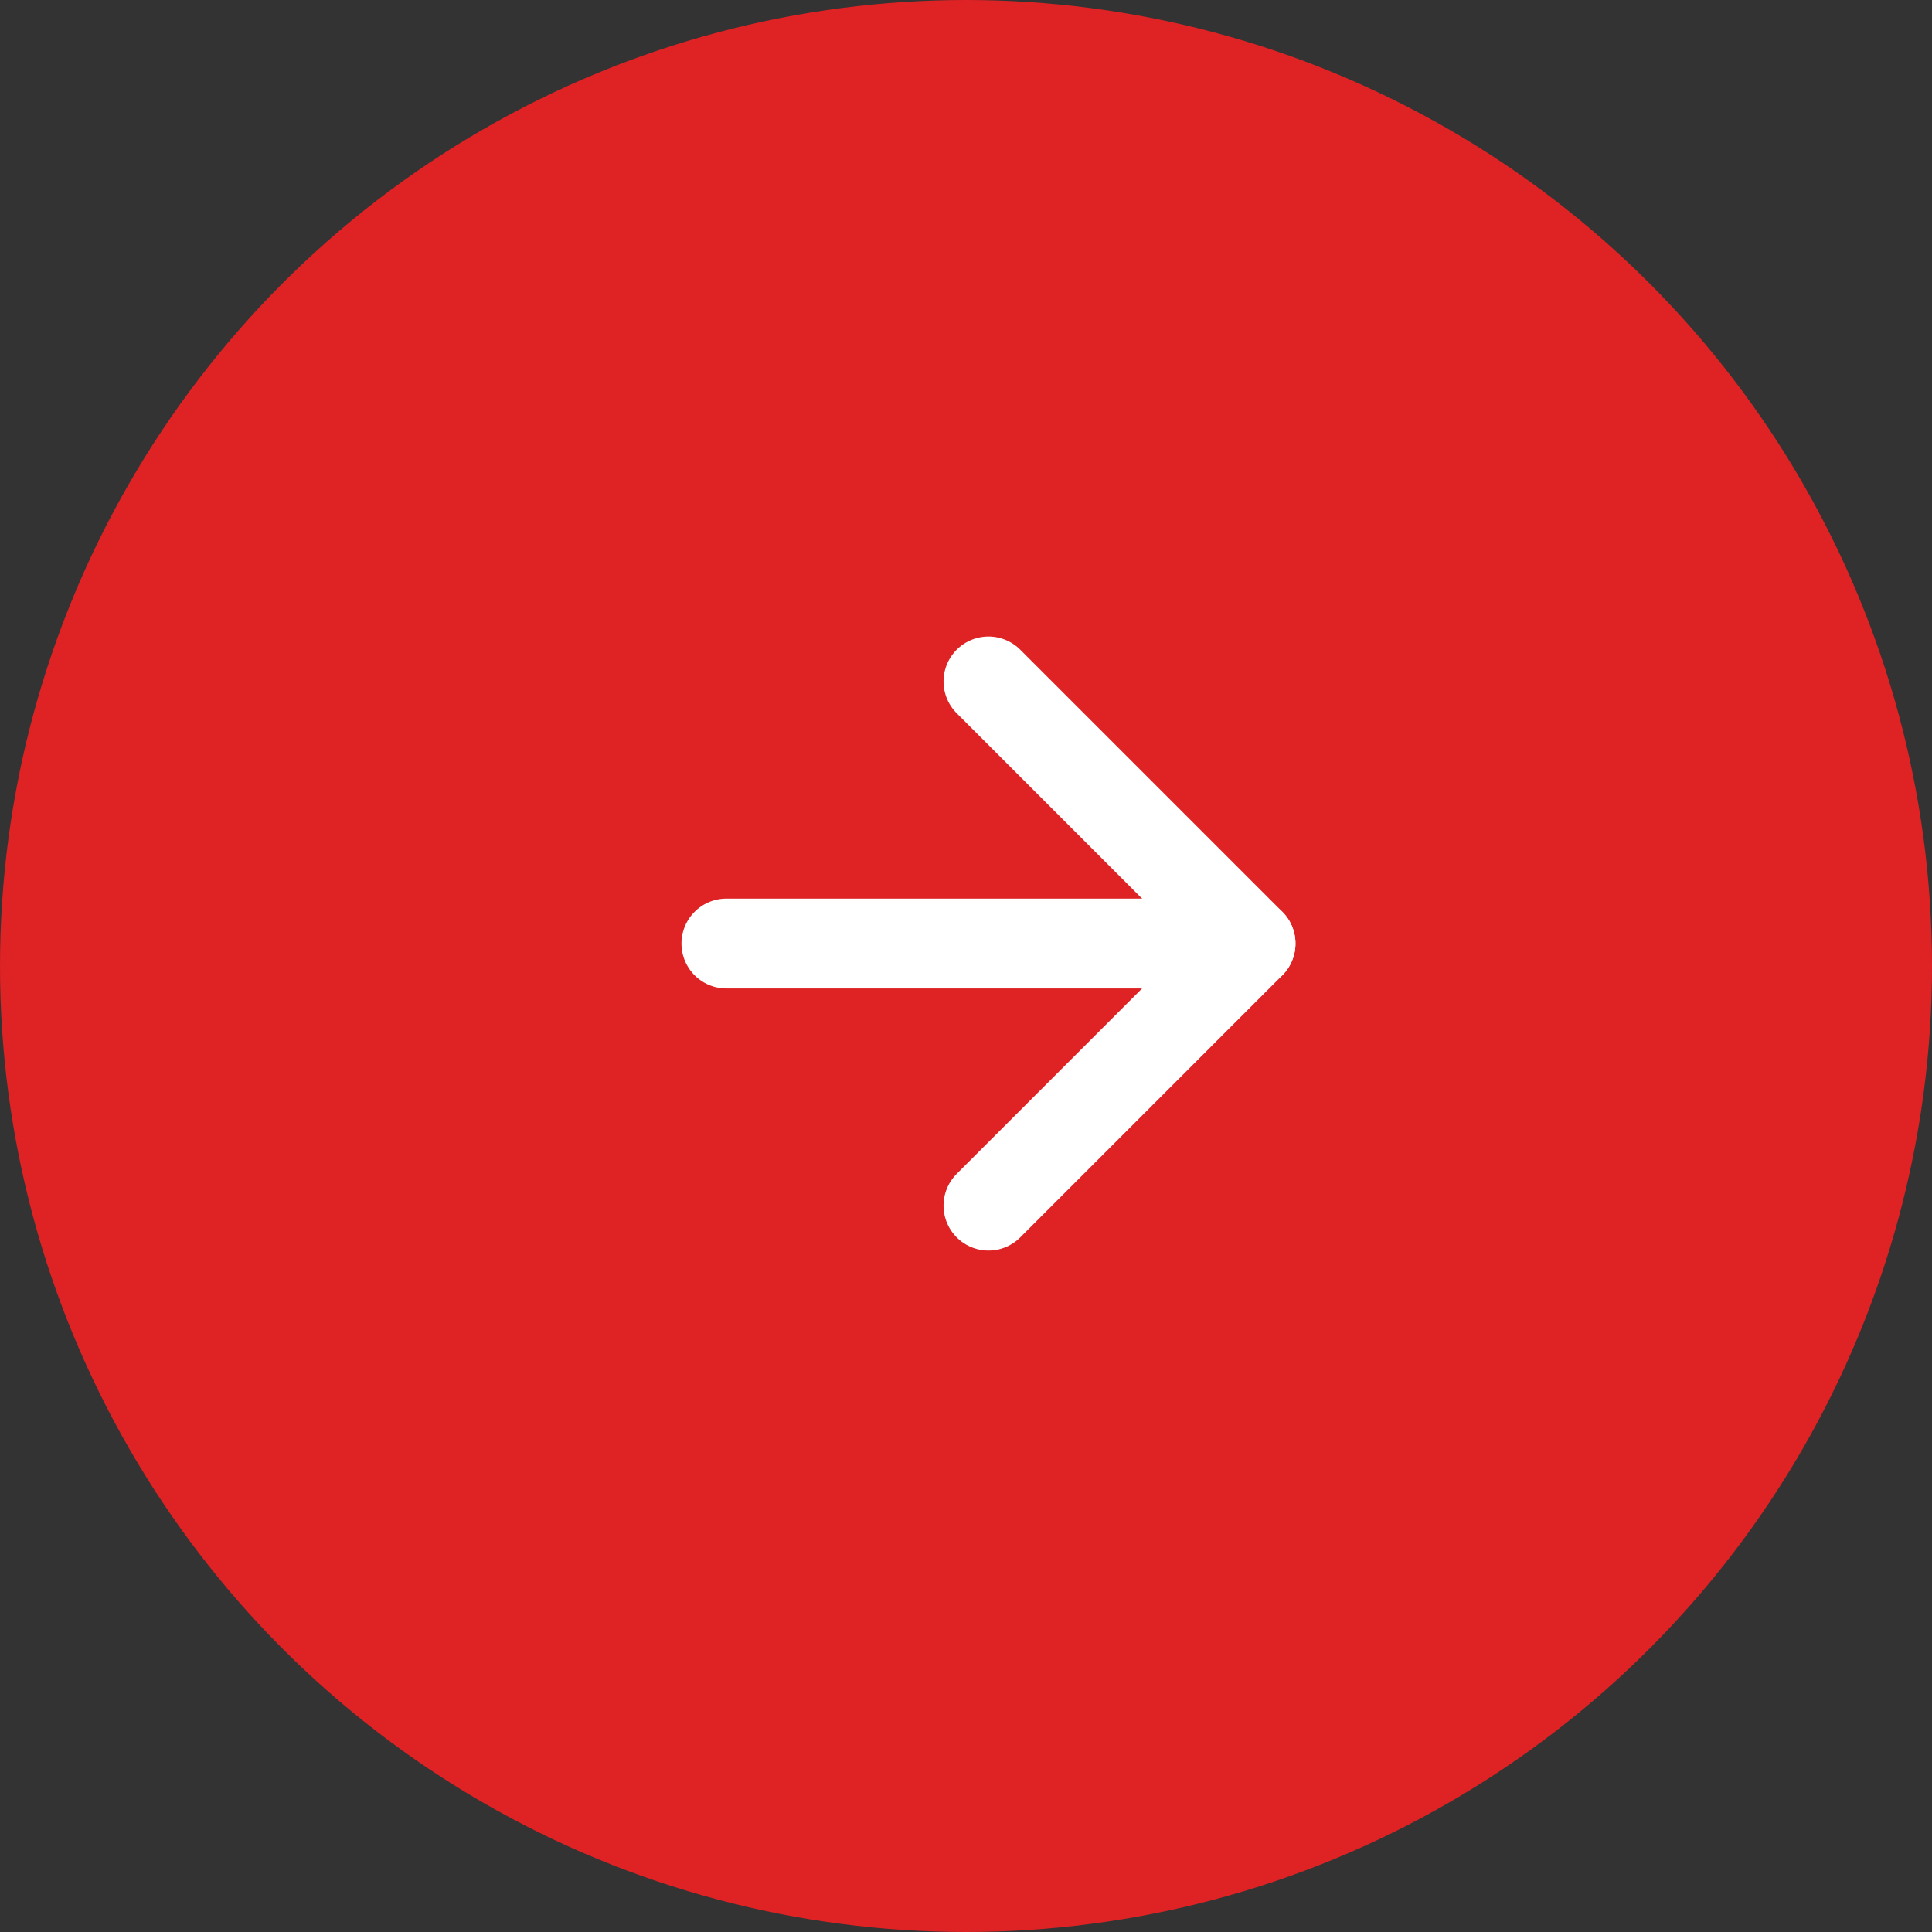 <svg width="43" height="43" viewBox="0 0 43 43" fill="none" xmlns="http://www.w3.org/2000/svg">
<rect x="0" y="0" width="43" height="43" fill="#333333" stroke="none"/>
<circle cx="21.5" cy="21.5" r="21.5" fill="#DF2224"/>
<path d="M16.167 21H27.833" stroke="white" stroke-width="2" stroke-linecap="round" stroke-linejoin="round"/>
<path d="M22 15.167L27.833 21L22 26.833" stroke="white" stroke-width="2" stroke-linecap="round" stroke-linejoin="round"/>
</svg>
